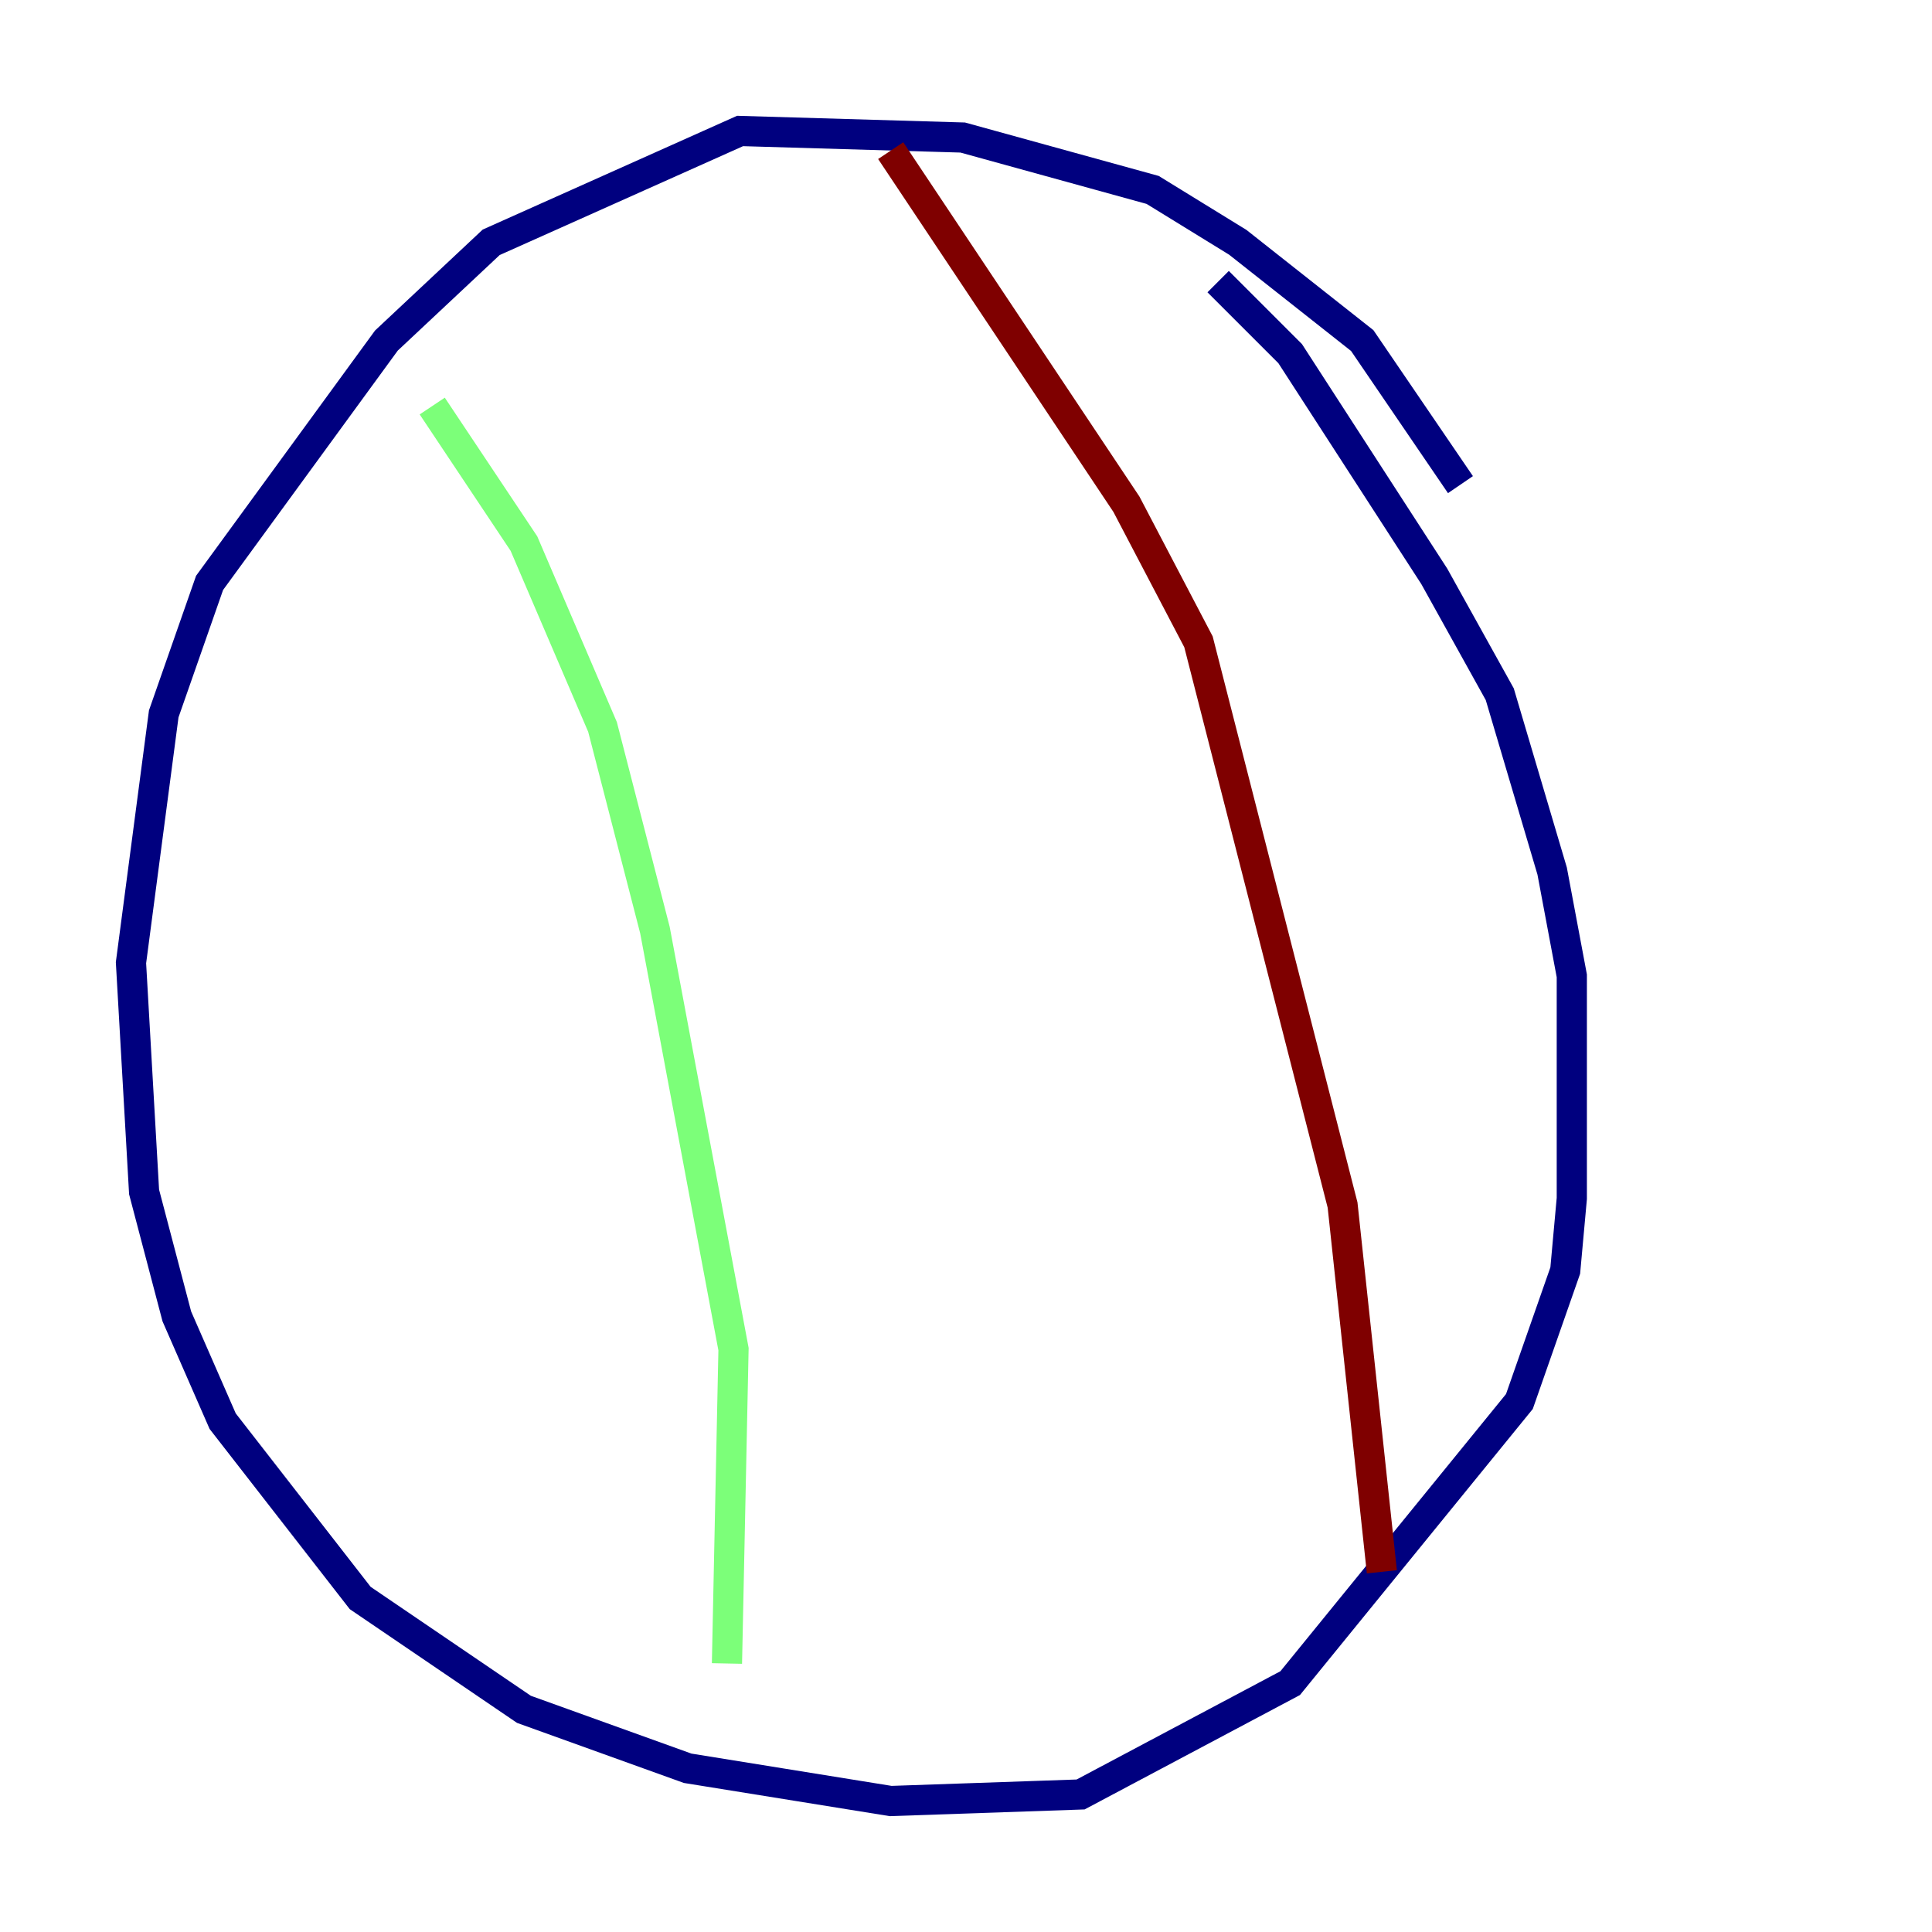 <?xml version="1.0" encoding="utf-8" ?>
<svg baseProfile="tiny" height="128" version="1.2" viewBox="0,0,128,128" width="128" xmlns="http://www.w3.org/2000/svg" xmlns:ev="http://www.w3.org/2001/xml-events" xmlns:xlink="http://www.w3.org/1999/xlink"><defs /><polyline fill="none" points="96.759,32.108 90.251,22.563 82.007,16.054 76.366,12.583 63.783,9.112 49.031,8.678 32.542,16.054 25.6,22.563 13.885,38.617 10.848,47.295 8.678,63.783 9.546,78.969 11.715,87.214 14.752,94.156 23.864,105.871 34.712,113.248 45.559,117.153 59.01,119.322 71.593,118.888 85.478,111.512 100.664,92.854 103.702,84.176 104.136,79.403 104.136,64.651 102.834,57.709 99.363,45.993 95.024,38.183 85.478,23.43 80.705,18.658" stroke="#00007f" stroke-width="2" /><polyline fill="none" points="28.637,26.902 34.712,36.014 39.919,48.163 43.39,61.614 48.597,89.383 48.163,110.21" stroke="#7cff79" stroke-width="2" /><polyline fill="none" points="59.01,9.98 74.63,33.41 79.403,42.522 88.949,79.837 91.552,104.136" stroke="#7f0000" stroke-width="2" /></svg>